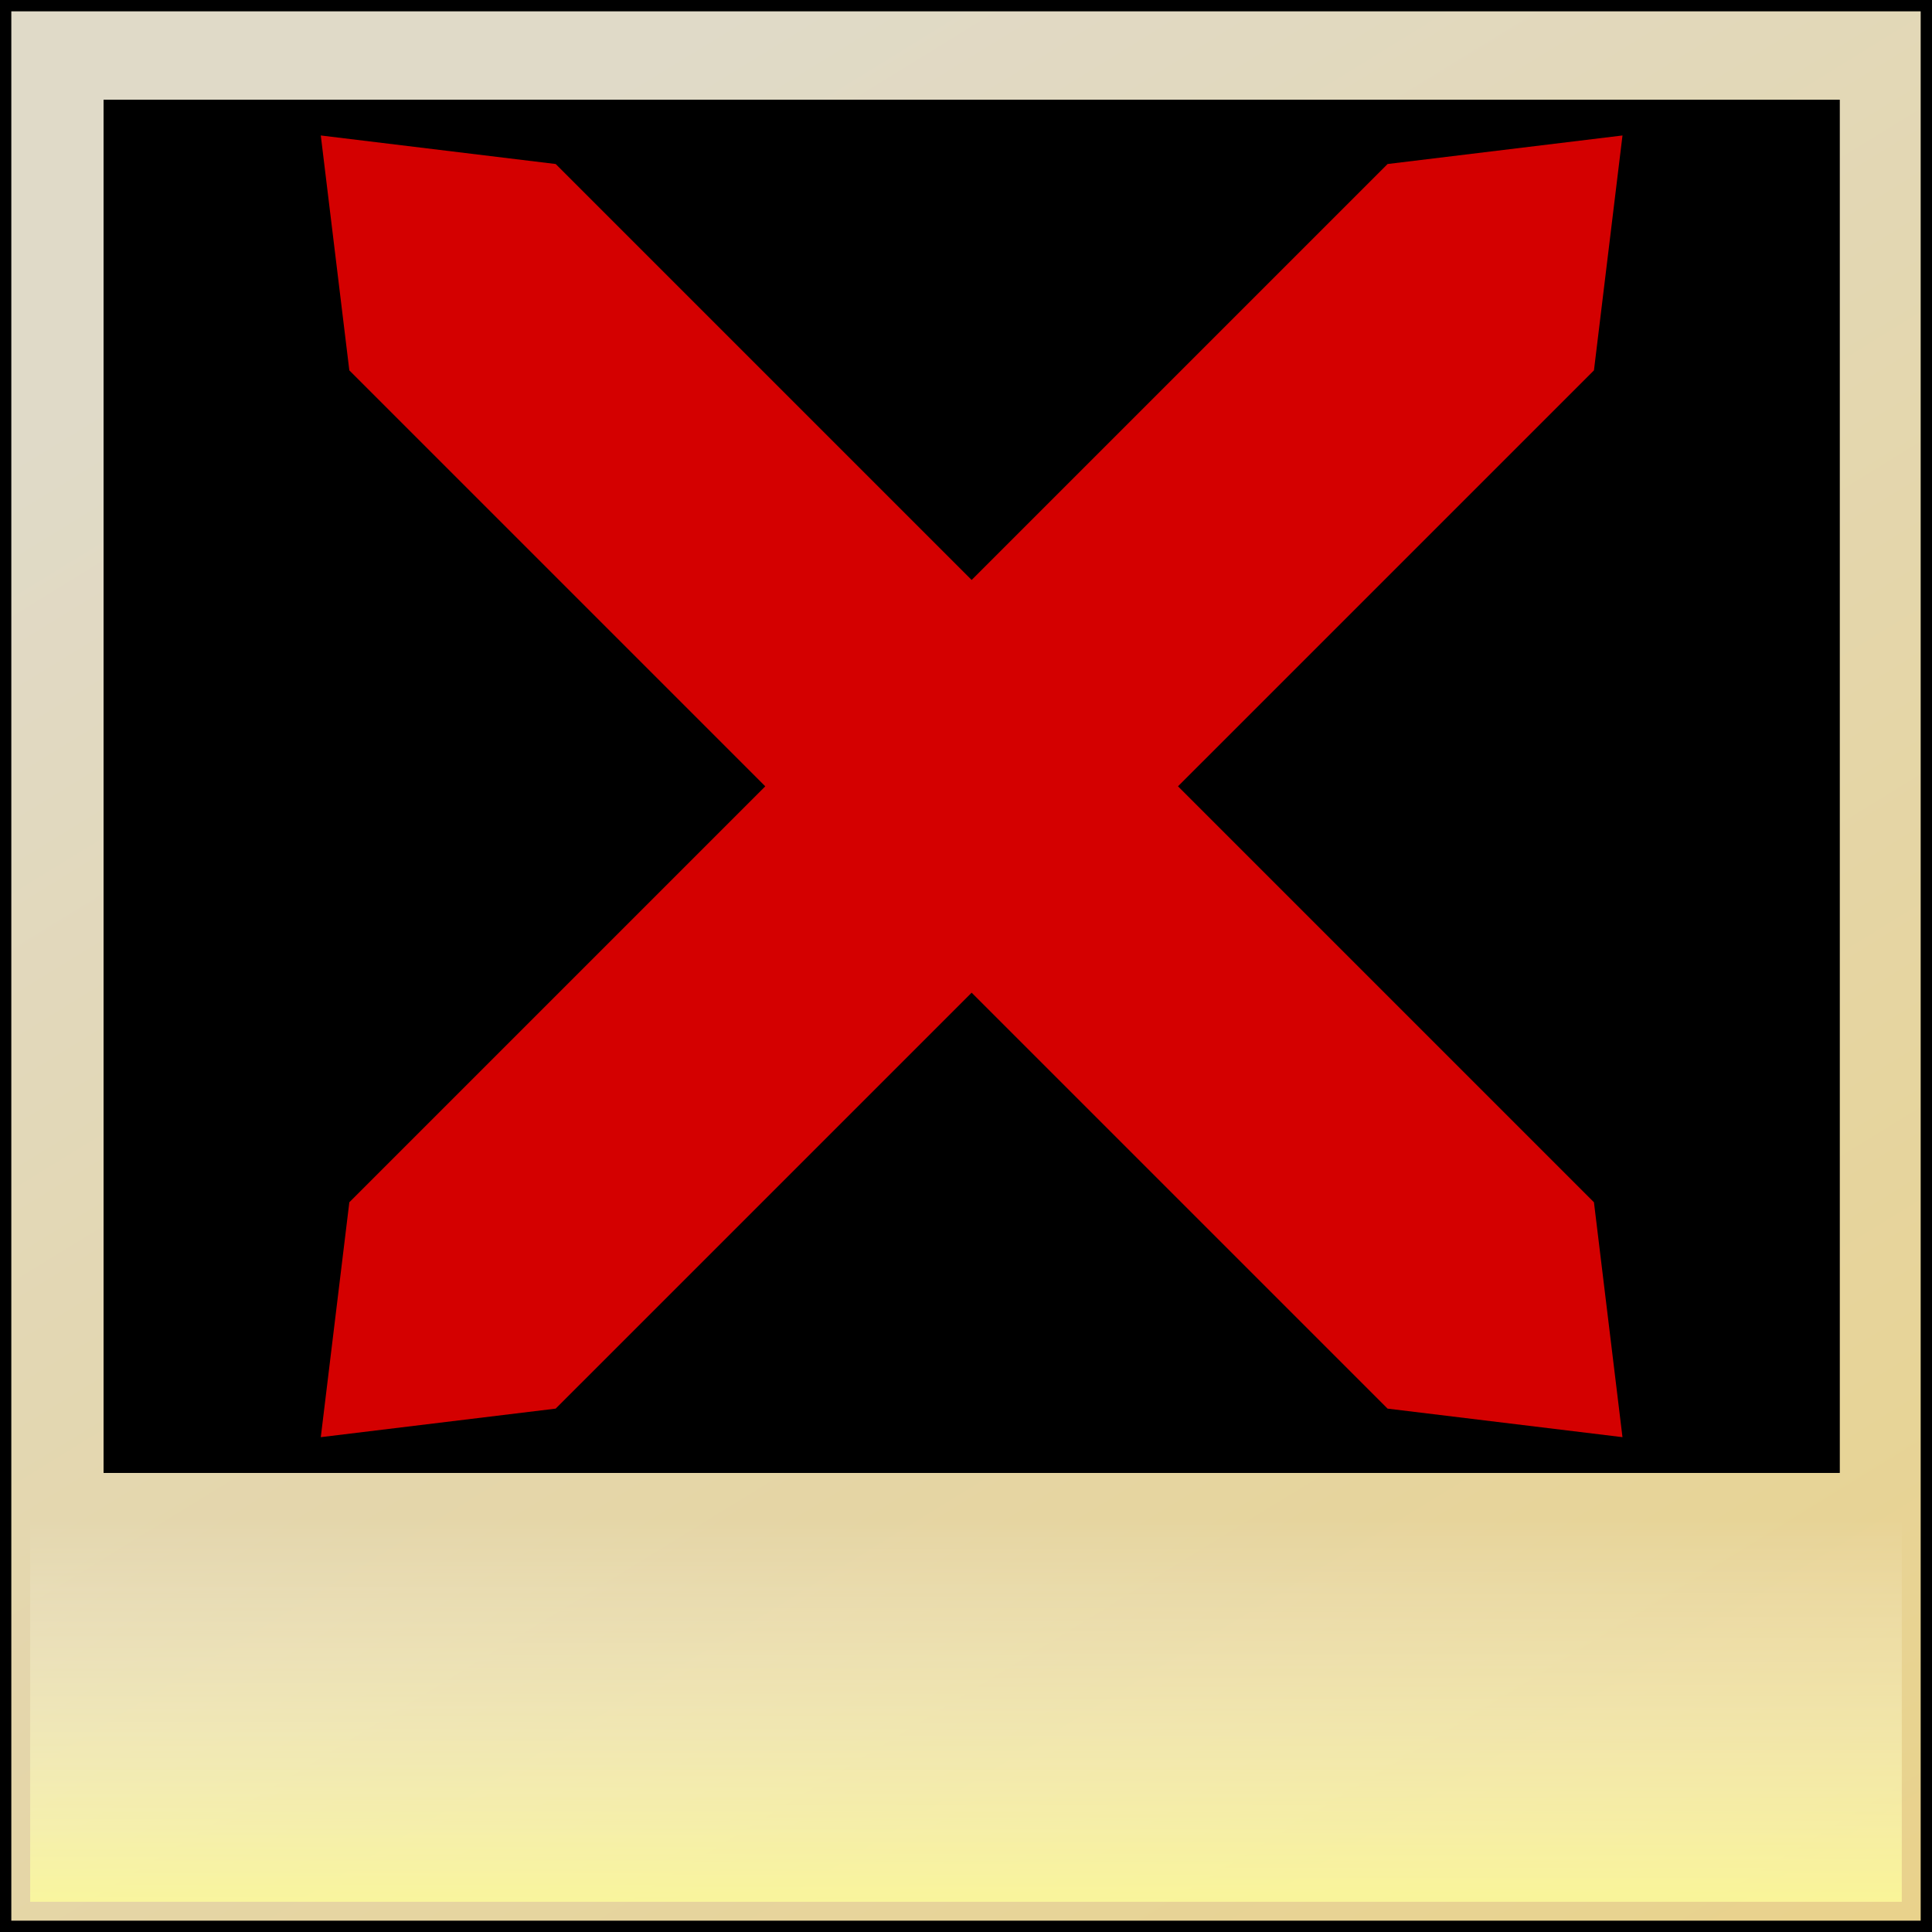 <?xml version="1.0" encoding="UTF-8" standalone="no"?>
<!-- Created with Inkscape (http://www.inkscape.org/) -->

<svg
   width="512"
   height="512"
   viewBox="0 0 135.467 135.467"
   version="1.1"
   id="svg5"
   inkscape:version="1.4.2 (ebf0e940d0, 2025-05-08)"
   sodipodi:docname="image-missing.svg"
   xml:space="preserve"
   xmlns:inkscape="http://www.inkscape.org/namespaces/inkscape"
   xmlns:sodipodi="http://sodipodi.sourceforge.net/DTD/sodipodi-0.dtd"
   xmlns:xlink="http://www.w3.org/1999/xlink"
   xmlns="http://www.w3.org/2000/svg"
   xmlns:svg="http://www.w3.org/2000/svg"><sodipodi:namedview
     id="namedview7"
     pagecolor="#242424"
     bordercolor="#666666"
     borderopacity="1"
     inkscape:showpageshadow="0"
     inkscape:pageopacity="0"
     inkscape:pagecheckerboard="1"
     inkscape:deskcolor="#000000"
     inkscape:document-units="px"
     showgrid="false"
     inkscape:zoom="0.35355339"
     inkscape:cx="394.56558"
     inkscape:cy="128.69343"
     inkscape:window-width="3256"
     inkscape:window-height="1080"
     inkscape:window-x="1864"
     inkscape:window-y="0"
     inkscape:window-maximized="0"
     inkscape:current-layer="layer1" /><defs
     id="defs2"><linearGradient
       id="linearGradient36"
       inkscape:collect="always"><stop
         style="stop-color:#0a290a;stop-opacity:1;"
         offset="0"
         id="stop32" /><stop
         style="stop-color:#399339;stop-opacity:1;"
         offset="1"
         id="stop33" /></linearGradient><linearGradient
       id="linearGradient3"
       inkscape:collect="always"><stop
         style="stop-color:#e9d28b;stop-opacity:1;"
         offset="0"
         id="stop4" /><stop
         style="stop-color:#e0dac8;stop-opacity:1;"
         offset="1"
         id="stop5" /></linearGradient><linearGradient
       id="linearGradient106"
       inkscape:collect="always"><stop
         style="stop-color:#ffffff;stop-opacity:0;"
         offset="0.793"
         id="stop107" /><stop
         style="stop-color:#ffff9a;stop-opacity:1;"
         offset="1"
         id="stop106" /></linearGradient><linearGradient
       id="linearGradient103"
       inkscape:collect="always"><stop
         style="stop-color:#5db41a;stop-opacity:1;"
         offset="0.42"
         id="stop103" /><stop
         style="stop-color:#5db41a;stop-opacity:0;"
         offset="1"
         id="stop104" /></linearGradient><linearGradient
       id="linearGradient45"
       inkscape:collect="always"><stop
         style="stop-color:#00a3ff;stop-opacity:1;"
         offset="0.63"
         id="stop83" /><stop
         style="stop-color:#86ca37;stop-opacity:1;"
         offset="0.653"
         id="stop44" /><stop
         style="stop-color:#65740a;stop-opacity:1;"
         offset="0.963"
         id="stop45" /></linearGradient><linearGradient
       id="linearGradient2"
       inkscape:collect="always"><stop
         style="stop-color:#000000;stop-opacity:0.2;"
         offset="0"
         id="stop2" /><stop
         style="stop-color:#ffffff;stop-opacity:0.5;"
         offset="1"
         id="stop3" /></linearGradient><clipPath
       clipPathUnits="userSpaceOnUse"
       id="clipPath104"><path
         id="path105"
         style="display:inline;opacity:1;fill:url(#linearGradient105);fill-opacity:1;stroke:none;stroke-width:1.587;stroke-linecap:round;stroke-linejoin:round;stroke-miterlimit:12;paint-order:markers stroke fill"
         d="M 116.93,34.445 C 97.701,34.445 79.24,39.456 68.546,47.895 58.851,44.302 47.793,42.429 35.948,42.429 25.885,42.429 15.997,43.821 7.269,46.465 V 99.238 c 8.728,2.645 18.616,4.036 28.679,4.036 19.23,-8e-5 37.192,-5.066 47.885,-13.505 9.695,3.593 21.252,5.521 33.097,5.521 4.053,-1e-5 8.096,-0.226 12.059,-0.674 v -59.498 c -3.964,-0.448 -8.006,-0.674 -12.059,-0.674 z"
         sodipodi:nodetypes="cccccsccccc" /></clipPath><linearGradient
       inkscape:collect="always"
       xlink:href="#linearGradient103"
       id="linearGradient105"
       gradientUnits="userSpaceOnUse"
       x1="32.365"
       y1="42.488"
       x2="36.019"
       y2="82.179" /><linearGradient
       inkscape:collect="always"
       xlink:href="#linearGradient106"
       id="linearGradient107"
       x1="67.733"
       y1="1.588"
       x2="67.733"
       y2="133.879"
       gradientUnits="userSpaceOnUse" /><filter
       inkscape:collect="always"
       style="color-interpolation-filters:sRGB"
       id="filter107"
       x="-0.017"
       y="-0.017"
       width="1.035"
       height="1.035"><feGaussianBlur
         inkscape:collect="always"
         stdDeviation="0.952"
         id="feGaussianBlur107" /></filter><clipPath
       clipPathUnits="userSpaceOnUse"
       id="clipPath111"><path
         id="path112"
         style="opacity:1;fill:url(#linearGradient112);fill-opacity:1;stroke:none;stroke-width:1.587;stroke-linecap:round;stroke-linejoin:round;stroke-miterlimit:12;paint-order:markers stroke fill"
         d="M 116.93,45.351 C 97.701,45.351 79.24,49.568 68.546,56.67 58.851,53.646 47.793,52.07 35.948,52.07 25.885,52.07 15.997,53.241 7.269,55.467 v 44.411 c 8.728,2.226 18.616,3.397 28.679,3.397 19.23,-7e-5 37.192,-4.263 47.885,-11.365 9.695,3.024 21.252,4.646 33.097,4.646 4.053,-8e-6 8.096,-0.19 12.059,-0.567 V 45.918 c -3.964,-0.377 -8.006,-0.567 -12.059,-0.567 z"
         sodipodi:nodetypes="cccccsccccc" /></clipPath><linearGradient
       inkscape:collect="always"
       xlink:href="#linearGradient103"
       id="linearGradient112"
       gradientUnits="userSpaceOnUse"
       gradientTransform="matrix(1,0,0,0.842,0,16.364)"
       x1="32.365"
       y1="42.488"
       x2="36.019"
       y2="82.179" /><clipPath
       clipPathUnits="userSpaceOnUse"
       id="clipPath123"><path
         style="baseline-shift:baseline;display:inline;overflow:visible;vector-effect:none;fill:#552b2b;stroke-width:1;stroke-linecap:round;stroke-linejoin:round;stroke-miterlimit:12;paint-order:markers stroke fill;enable-background:accumulate;stop-color:#000000"
         d="M 157.853,-1.935 H 279.574 V 94.345 H 157.853 Z"
         id="path124" /></clipPath><filter
       inkscape:collect="always"
       style="color-interpolation-filters:sRGB"
       id="filter124"
       x="-0.062"
       y="-0.078"
       width="1.124"
       height="1.156"><feGaussianBlur
         inkscape:collect="always"
         stdDeviation="3.2"
         id="feGaussianBlur124" /></filter><clipPath
       clipPathUnits="userSpaceOnUse"
       id="clipPath5"><path
         id="path5"
         style="display:inline;opacity:1;fill:url(#linearGradient5);fill-opacity:1;stroke:none;stroke-width:1.587;stroke-linecap:round;stroke-linejoin:round;stroke-miterlimit:12;paint-order:markers stroke fill"
         d="M 116.93,50.374 C 97.701,50.374 79.24,54.225 68.546,60.711 58.851,57.949 47.793,56.51 35.948,56.51 25.885,56.51 15.997,57.58 7.269,59.612 L 7.269,103.275 H 128.989 l 2.7e-4,-52.383 c -3.964,-0.344 -8.006,-0.518 -12.059,-0.518 z"
         sodipodi:nodetypes="cccccccc" /></clipPath><linearGradient
       inkscape:collect="always"
       xlink:href="#linearGradient103"
       id="linearGradient5"
       gradientUnits="userSpaceOnUse"
       gradientTransform="matrix(1,0,0,0.769,0,23.9)"
       x1="32.365"
       y1="42.488"
       x2="35.816"
       y2="92.345" /><linearGradient
       inkscape:collect="always"
       xlink:href="#linearGradient3"
       id="linearGradient6"
       x1="-36.737"
       y1="157.009"
       x2="-120.036"
       y2="21.542"
       gradientUnits="userSpaceOnUse"
       gradientTransform="translate(172.203,-21.542)" /><clipPath
       clipPathUnits="userSpaceOnUse"
       id="clipPath101"><rect
         style="display:inline;opacity:1;fill:url(#linearGradient102);fill-opacity:1;stroke:url(#linearGradient108);stroke-width:1.587;stroke-linecap:round;stroke-linejoin:round;stroke-miterlimit:12;paint-order:markers stroke fill"
         id="rect102"
         width="121.721"
         height="96.28"
         x="7.269"
         y="6.994" /></clipPath><linearGradient
       inkscape:collect="always"
       xlink:href="#linearGradient45"
       id="linearGradient102"
       gradientUnits="userSpaceOnUse"
       gradientTransform="matrix(0.974,0,0,1.012,1.736,-0.191)"
       x1="49.739"
       y1="7.103"
       x2="52.95"
       y2="102.284" /><linearGradient
       inkscape:collect="always"
       xlink:href="#linearGradient2"
       id="linearGradient108"
       gradientUnits="userSpaceOnUse"
       gradientTransform="matrix(0.974,0,0,1.012,1.736,-0.191)"
       x1="66.835"
       y1="8.17"
       x2="68.189"
       y2="102.284" /><clipPath
       clipPathUnits="userSpaceOnUse"
       id="clipPath108"><rect
         style="display:inline;opacity:1;fill:url(#linearGradient109);fill-opacity:1;stroke:url(#linearGradient110);stroke-width:1.587;stroke-linecap:round;stroke-linejoin:round;stroke-miterlimit:12;paint-order:markers stroke fill"
         id="rect108"
         width="121.721"
         height="96.28"
         x="7.269"
         y="6.994" /></clipPath><linearGradient
       inkscape:collect="always"
       xlink:href="#linearGradient45"
       id="linearGradient109"
       gradientUnits="userSpaceOnUse"
       gradientTransform="matrix(0.974,0,0,1.012,1.736,-0.191)"
       x1="49.739"
       y1="7.103"
       x2="52.95"
       y2="102.284" /><linearGradient
       inkscape:collect="always"
       xlink:href="#linearGradient2"
       id="linearGradient110"
       gradientUnits="userSpaceOnUse"
       gradientTransform="matrix(0.974,0,0,1.012,1.736,-0.191)"
       x1="66.835"
       y1="8.17"
       x2="68.189"
       y2="102.284" /><clipPath
       clipPathUnits="userSpaceOnUse"
       id="clipPath110"><rect
         style="display:inline;opacity:1;fill:url(#linearGradient111);fill-opacity:1;stroke:url(#linearGradient113);stroke-width:1.587;stroke-linecap:round;stroke-linejoin:round;stroke-miterlimit:12;paint-order:markers stroke fill"
         id="rect110"
         width="121.721"
         height="96.28"
         x="7.269"
         y="6.994" /></clipPath><linearGradient
       inkscape:collect="always"
       xlink:href="#linearGradient45"
       id="linearGradient111"
       gradientUnits="userSpaceOnUse"
       gradientTransform="matrix(0.974,0,0,1.012,1.736,-0.191)"
       x1="49.739"
       y1="7.103"
       x2="52.95"
       y2="102.284" /><linearGradient
       inkscape:collect="always"
       xlink:href="#linearGradient2"
       id="linearGradient113"
       gradientUnits="userSpaceOnUse"
       gradientTransform="matrix(0.974,0,0,1.012,1.736,-0.191)"
       x1="66.835"
       y1="8.17"
       x2="68.189"
       y2="102.284" /><clipPath
       clipPathUnits="userSpaceOnUse"
       id="clipPath113"><rect
         style="display:inline;opacity:1;fill:url(#linearGradient114);fill-opacity:1;stroke:url(#linearGradient115);stroke-width:1.587;stroke-linecap:round;stroke-linejoin:round;stroke-miterlimit:12;paint-order:markers stroke fill"
         id="rect113"
         width="121.721"
         height="96.28"
         x="7.269"
         y="6.994" /></clipPath><linearGradient
       inkscape:collect="always"
       xlink:href="#linearGradient45"
       id="linearGradient114"
       gradientUnits="userSpaceOnUse"
       gradientTransform="matrix(0.974,0,0,1.012,1.736,-0.191)"
       x1="49.739"
       y1="7.103"
       x2="52.95"
       y2="102.284" /><linearGradient
       inkscape:collect="always"
       xlink:href="#linearGradient2"
       id="linearGradient115"
       gradientUnits="userSpaceOnUse"
       gradientTransform="matrix(0.974,0,0,1.012,1.736,-0.191)"
       x1="66.835"
       y1="8.17"
       x2="68.189"
       y2="102.284" /><clipPath
       clipPathUnits="userSpaceOnUse"
       id="clipPath127"><rect
         style="display:inline;opacity:1;fill:url(#linearGradient128);fill-opacity:1;stroke:url(#linearGradient129);stroke-width:1.587;stroke-linecap:round;stroke-linejoin:round;stroke-miterlimit:12;paint-order:markers stroke fill"
         id="rect128"
         width="121.721"
         height="96.28"
         x="7.269"
         y="6.994" /></clipPath><linearGradient
       inkscape:collect="always"
       xlink:href="#linearGradient45"
       id="linearGradient128"
       gradientUnits="userSpaceOnUse"
       gradientTransform="matrix(0.974,0,0,1.012,1.736,-0.191)"
       x1="49.739"
       y1="7.103"
       x2="52.95"
       y2="102.284" /><linearGradient
       inkscape:collect="always"
       xlink:href="#linearGradient2"
       id="linearGradient129"
       gradientUnits="userSpaceOnUse"
       gradientTransform="matrix(0.974,0,0,1.012,1.736,-0.191)"
       x1="66.835"
       y1="8.17"
       x2="68.189"
       y2="102.284" /><clipPath
       clipPathUnits="userSpaceOnUse"
       id="clipPath139"><rect
         style="display:inline;opacity:1;fill:url(#linearGradient140);fill-opacity:1;stroke:url(#linearGradient141);stroke-width:1.587;stroke-linecap:round;stroke-linejoin:round;stroke-miterlimit:12;paint-order:markers stroke fill"
         id="rect139"
         width="121.721"
         height="96.28"
         x="147.025"
         y="-9.173" /></clipPath><linearGradient
       inkscape:collect="always"
       xlink:href="#linearGradient45"
       id="linearGradient140"
       gradientUnits="userSpaceOnUse"
       gradientTransform="matrix(0.974,0,0,1.012,141.493,-16.358)"
       x1="49.739"
       y1="7.103"
       x2="52.95"
       y2="102.284" /><linearGradient
       inkscape:collect="always"
       xlink:href="#linearGradient2"
       id="linearGradient141"
       gradientUnits="userSpaceOnUse"
       gradientTransform="matrix(0.974,0,0,1.012,141.493,-16.358)"
       x1="66.835"
       y1="8.17"
       x2="68.189"
       y2="102.284" /><clipPath
       clipPathUnits="userSpaceOnUse"
       id="clipPath141"><rect
         style="display:inline;opacity:1;fill:url(#linearGradient142);fill-opacity:1;stroke:url(#linearGradient143);stroke-width:1.587;stroke-linecap:round;stroke-linejoin:round;stroke-miterlimit:12;paint-order:markers stroke fill"
         id="rect141"
         width="121.721"
         height="96.28"
         x="147.025"
         y="-9.173" /></clipPath><linearGradient
       inkscape:collect="always"
       xlink:href="#linearGradient45"
       id="linearGradient142"
       gradientUnits="userSpaceOnUse"
       gradientTransform="matrix(0.974,0,0,1.012,141.493,-16.358)"
       x1="49.739"
       y1="7.103"
       x2="52.95"
       y2="102.284" /><linearGradient
       inkscape:collect="always"
       xlink:href="#linearGradient2"
       id="linearGradient143"
       gradientUnits="userSpaceOnUse"
       gradientTransform="matrix(0.974,0,0,1.012,141.493,-16.358)"
       x1="66.835"
       y1="8.17"
       x2="68.189"
       y2="102.284" /><clipPath
       clipPathUnits="userSpaceOnUse"
       id="clipPath143"><rect
         style="display:inline;opacity:1;fill:url(#linearGradient144);fill-opacity:1;stroke:url(#linearGradient145);stroke-width:1.587;stroke-linecap:round;stroke-linejoin:round;stroke-miterlimit:12;paint-order:markers stroke fill"
         id="rect143"
         width="121.721"
         height="96.28"
         x="147.025"
         y="-9.173" /></clipPath><linearGradient
       inkscape:collect="always"
       xlink:href="#linearGradient45"
       id="linearGradient144"
       gradientUnits="userSpaceOnUse"
       gradientTransform="matrix(0.974,0,0,1.012,141.493,-16.358)"
       x1="49.739"
       y1="7.103"
       x2="52.95"
       y2="102.284" /><linearGradient
       inkscape:collect="always"
       xlink:href="#linearGradient2"
       id="linearGradient145"
       gradientUnits="userSpaceOnUse"
       gradientTransform="matrix(0.974,0,0,1.012,141.493,-16.358)"
       x1="66.835"
       y1="8.17"
       x2="68.189"
       y2="102.284" /><clipPath
       clipPathUnits="userSpaceOnUse"
       id="clipPath145"><rect
         style="display:inline;opacity:1;fill:url(#linearGradient146);fill-opacity:1;stroke:url(#linearGradient147);stroke-width:1.587;stroke-linecap:round;stroke-linejoin:round;stroke-miterlimit:12;paint-order:markers stroke fill"
         id="rect145"
         width="121.721"
         height="96.28"
         x="147.025"
         y="-9.173" /></clipPath><linearGradient
       inkscape:collect="always"
       xlink:href="#linearGradient45"
       id="linearGradient146"
       gradientUnits="userSpaceOnUse"
       gradientTransform="matrix(0.974,0,0,1.012,141.493,-16.358)"
       x1="49.739"
       y1="7.103"
       x2="52.95"
       y2="102.284" /><linearGradient
       inkscape:collect="always"
       xlink:href="#linearGradient2"
       id="linearGradient147"
       gradientUnits="userSpaceOnUse"
       gradientTransform="matrix(0.974,0,0,1.012,141.493,-16.358)"
       x1="66.835"
       y1="8.17"
       x2="68.189"
       y2="102.284" /><clipPath
       clipPathUnits="userSpaceOnUse"
       id="clipPath147"><rect
         style="display:inline;opacity:1;fill:url(#linearGradient148);fill-opacity:1;stroke:url(#linearGradient149);stroke-width:1.587;stroke-linecap:round;stroke-linejoin:round;stroke-miterlimit:12;paint-order:markers stroke fill"
         id="rect147"
         width="121.721"
         height="96.28"
         x="147.025"
         y="-9.173" /></clipPath><linearGradient
       inkscape:collect="always"
       xlink:href="#linearGradient45"
       id="linearGradient148"
       gradientUnits="userSpaceOnUse"
       gradientTransform="matrix(0.974,0,0,1.012,141.493,-16.358)"
       x1="49.739"
       y1="7.103"
       x2="52.95"
       y2="102.284" /><linearGradient
       inkscape:collect="always"
       xlink:href="#linearGradient2"
       id="linearGradient149"
       gradientUnits="userSpaceOnUse"
       gradientTransform="matrix(0.974,0,0,1.012,141.493,-16.358)"
       x1="66.835"
       y1="8.17"
       x2="68.189"
       y2="102.284" /><clipPath
       clipPathUnits="userSpaceOnUse"
       id="clipPath193"><path
         id="path194"
         style="display:inline;mix-blend-mode:normal;fill:#ff7f2a;fill-opacity:1;stroke-width:2.117;stroke-linecap:round;stroke-linejoin:round;stroke-miterlimit:12;paint-order:markers stroke fill"
         d="m -170.602,-16.706 c 0,0 -0.931,4.281 -1.375,6.56 -0.462,2.095 -0.956,4.371 -1.358,5.417 -1.037,2.704 -2.732,4.615 -2.732,4.615 h 1.648 c -0.044,0.111 -0.088,0.221 -0.134,0.33 l -0.762,0.219 0.671,-0.004 c -1.424,3.306 -3.439,5.58 -3.439,5.58 h 2.064 c -0.079,0.177 -0.158,0.351 -0.239,0.522 l -0.796,0.229 0.689,-0.005 c -1.805,3.755 -4.026,6.26 -4.026,6.26 h 2.517 c -0.122,0.256 -0.245,0.507 -0.369,0.753 l -0.8,0.23 0.686,-0.004 c -2.204,4.294 -4.693,7.101 -4.693,7.101 h 3.015 c -0.151,0.274 -0.304,0.539 -0.458,0.795 l -0.844,0.192 0.73,-0.004 c -2.712,4.434 -5.666,6.158 -5.666,6.158 h 7.628 l -5.472,0.918 7.27,-0.027 -4.593,2.018 6.516,-1.155 -1.693,2.533 4.473,-2.054 1.543,2.546 z m 28.231,13.806 c -2e-5,6.29e-5 -0.004,0.015 -0.004,0.015 -0.007,0.034 -1.174,4.579 -1.96,7.836 -0.299,1.016 -0.595,1.923 -0.85,2.479 -1.068,2.332 -2.813,3.98 -2.813,3.98 h 1.697 c -0.045,0.096 -0.092,0.19 -0.138,0.284 l -0.784,0.189 0.691,-0.004 c -1.466,2.851 -3.542,4.812 -3.542,4.812 h 2.126 c -0.081,0.152 -0.163,0.303 -0.246,0.451 l -0.82,0.197 0.71,-0.004 c -1.859,3.238 -4.145,5.398 -4.145,5.398 h 2.592 c -0.125,0.22 -0.252,0.437 -0.38,0.65 l -0.824,0.198 0.706,-0.004 c -2.27,3.704 -4.833,6.125 -4.833,6.125 h 3.201 c -0.169,0.291 -0.341,0.576 -0.514,0.855 v 5.29e-4 l -0.924,0.222 0.788,-0.004 c -2.802,4.468 -5.87,7.366 -5.87,7.366 h 7.855 l -5.635,0.812 7.486,-0.024 -4.729,1.784 6.71,-1.021 -1.743,2.238 4.605,-1.815 1.589,2.25 z m -69.058,1.019 c 5e-5,2.552e-4 -9e-5,4.974e-4 0,0.001 1.3e-4,-6.376e-4 5.3e-4,-9.022e-4 5.3e-4,-0.001 z m 0,0.001 c -0.013,0.068 -0.62,2.998 -0.912,4.573 -0.306,1.458 -0.634,3.042 -0.9,3.77 -0.688,1.884 -1.812,3.215 -1.812,3.215 h 1.093 c -0.029,0.077 -0.059,0.154 -0.089,0.229 l -0.506,0.153 0.445,-0.003 c -0.945,2.303 -2.282,3.887 -2.282,3.887 h 1.369 c -0.052,0.123 -0.105,0.244 -0.159,0.364 l -0.528,0.16 0.457,-0.003 c -1.198,2.616 -2.671,4.36 -2.671,4.36 h 1.67 c -0.081,0.178 -0.163,0.353 -0.245,0.525 l -0.531,0.16 0.455,-0.003 c -1.462,2.992 -3.113,4.947 -3.113,4.947 h 2.062 c -0.073,0.157 -0.147,0.313 -0.221,0.466 l -0.705,0.151 0.634,-0.003 c -1.838,3.753 -3.908,6.205 -3.908,6.205 h 5.06 l -3.63,0.593 4.822,-0.018 -3.047,1.302 4.322,-0.745 -1.123,1.634 2.967,-1.325 1.024,1.643 c 0,0 0.176,-35.257 0.073,-35.835 -0.005,-0.027 -0.026,-0.135 -0.03,-0.159 -0.001,-0.007 -0.002,-0.013 -0.004,-0.02 -0.002,-0.009 -0.003,-0.014 -0.004,-0.022 -0.003,-0.017 -0.007,-0.038 -0.009,-0.053 -1.2e-4,-6.667e-4 -2.6e-4,-0.001 -5.2e-4,-0.002 -10e-4,-0.005 -8e-4,-0.006 -0.002,-0.011 -0.001,-0.007 -0.002,-0.01 -0.003,-0.017 -0.012,-0.07 -0.02,-0.11 -0.021,-0.118 z m -23.318,1.276 -5.3e-4,0.002 -5.3e-4,0.004 c 0,0 -1.026,7.993 -1.655,10.324 v 5.291e-4 h -5.3e-4 v 5.292e-4 c -0.629,2.331 -1.655,3.98 -1.655,3.98 h 0.998 c -0.027,0.096 -0.054,0.19 -0.081,0.284 l -0.461,0.189 0.406,-0.004 c -0.863,2.851 -2.084,4.812 -2.084,4.812 h 1.251 c -0.048,0.152 -0.096,0.303 -0.145,0.451 l -0.483,0.197 0.418,-0.004 c -1.094,3.238 -2.44,5.398 -2.44,5.398 h 1.525 c -0.074,0.22 -0.149,0.437 -0.224,0.65 l -0.485,0.198 0.415,-0.004 c -1.336,3.704 -2.844,6.125 -2.844,6.125 h 1.884 c -0.071,0.208 -0.143,0.413 -0.215,0.615 l -0.63,0.194 0.562,-0.004 c -1.675,4.62 -3.553,7.635 -3.553,7.635 h 4.623 l -3.316,0.617 4.405,-0.019 -2.783,1.355 3.949,-0.776 -1.026,1.701 2.71,-1.379 0.935,1.709 z"
         clip-path="none" /></clipPath><filter
       inkscape:label="Dots Transparency"
       inkscape:menu="Overlays"
       inkscape:menu-tooltip="Gives a pointillist HSL sensitive transparency"
       style="color-interpolation-filters:sRGB;"
       id="filter253"
       x="0"
       y="0"
       width="1"
       height="1"><feTurbulence
         result="result1"
         numOctaves="3"
         baseFrequency="1"
         type="fractalNoise"
         seed="50"
         id="feTurbulence251" /><feColorMatrix
         result="result0"
         in="SourceGraphic"
         type="luminanceToAlpha"
         id="feColorMatrix251" /><feColorMatrix
         values="1 0 0 0 0 0 1 0 0 0 0 0 1 0 0 0 0 0 0.7 0 "
         result="result2"
         id="feColorMatrix252" /><feComposite
         in="result1"
         operator="over"
         in2="result2"
         result="result3"
         id="feComposite252" /><feColorMatrix
         values="1 0 0 0 0 0 1 0 0 0 0 0 1 0 0 0 0 0 5 -3.2 "
         result="result91"
         id="feColorMatrix253" /><feComposite
         operator="out"
         in="SourceGraphic"
         result="result4"
         in2="result91"
         id="feComposite253" /></filter><clipPath
       clipPathUnits="userSpaceOnUse"
       id="clipPath165"><path
         id="path165"
         style="fill:url(#linearGradient165);stroke-width:2.117;stroke-linecap:round;stroke-linejoin:round;stroke-miterlimit:12;paint-order:markers stroke fill"
         d="m 211.71,-36.618 c 0,0 -3.356,10.474 -5.41,13.528 -2.054,3.054 -5.41,5.212 -5.41,5.212 h 5.267 l -3.778,0.62 5.019,-0.018 -3.171,1.362 4.499,-0.78 -1.169,1.709 3.088,-1.386 1.065,1.718 1.064,-1.718 3.088,1.386 -1.169,-1.709 4.499,0.78 -3.171,-1.362 5.019,0.018 -3.774,-0.619 h 2.631 2.631 c 0,0 -3.355,-2.159 -5.41,-5.213 -2.054,-3.054 -5.41,-13.528 -5.41,-13.528 z"
         sodipodi:nodetypes="czcccccccccccccccccczc" /></clipPath><linearGradient
       inkscape:collect="always"
       xlink:href="#linearGradient36"
       id="linearGradient165"
       gradientUnits="userSpaceOnUse"
       gradientTransform="matrix(1.309,0,0,1.309,-30.656,9.897)"
       x1="185.085"
       y1="-18.872"
       x2="185.085"
       y2="-35.397" /><clipPath
       clipPathUnits="userSpaceOnUse"
       id="clipPath166"><path
         id="path166"
         style="fill:url(#linearGradient166);stroke-width:2.117;stroke-linecap:round;stroke-linejoin:round;stroke-miterlimit:12;paint-order:markers stroke fill"
         d="m 212.357,-34.329 c 0,0 -4.263,13.306 -6.873,17.185 -2.61,3.879 -6.873,6.622 -6.873,6.622 h 6.691 l -4.8,0.787 6.376,-0.023 -4.028,1.731 5.715,-0.99 -1.485,2.172 3.923,-1.761 1.353,2.183 1.352,-2.183 3.923,1.761 -1.485,-2.172 5.715,0.99 -4.028,-1.731 6.376,0.023 -4.794,-0.787 h 3.343 3.343 c 0,0 -4.263,-2.743 -6.872,-6.622 -2.61,-3.879 -6.872,-17.186 -6.872,-17.186 z"
         sodipodi:nodetypes="czcccccccccccccccccczc" /></clipPath><linearGradient
       inkscape:collect="always"
       xlink:href="#linearGradient36"
       id="linearGradient166"
       gradientUnits="userSpaceOnUse"
       gradientTransform="matrix(1.664,0,0,1.664,-95.543,24.764)"
       x1="185.085"
       y1="-18.872"
       x2="185.085"
       y2="-35.397" /><clipPath
       clipPathUnits="userSpaceOnUse"
       id="clipPath167"><path
         id="path167"
         style="fill:url(#linearGradient167);stroke-width:2.117;stroke-linecap:round;stroke-linejoin:round;stroke-miterlimit:12;paint-order:markers stroke fill"
         d="m 216.075,-27.628 c 0,0 -5.342,16.673 -8.612,21.534 -3.27,4.861 -8.612,8.297 -8.612,8.297 h 8.384 l -6.014,0.987 7.99,-0.029 -5.048,2.168 7.161,-1.241 -1.86,2.721 4.915,-2.206 1.696,2.735 1.694,-2.735 4.915,2.206 -1.86,-2.721 7.161,1.241 -5.048,-2.168 7.99,0.029 -6.008,-0.986 h 4.189 4.189 c 0,0 -5.341,-3.437 -8.611,-8.298 -3.27,-4.861 -8.611,-21.535 -8.611,-21.535 z"
         sodipodi:nodetypes="czcccccccccccccccccczc" /></clipPath><linearGradient
       inkscape:collect="always"
       xlink:href="#linearGradient36"
       id="linearGradient167"
       gradientUnits="userSpaceOnUse"
       gradientTransform="matrix(2.085,0,0,2.085,-169.744,46.419)"
       x1="185.085"
       y1="-18.872"
       x2="185.085"
       y2="-35.397" /><clipPath
       clipPathUnits="userSpaceOnUse"
       id="clipPath168"><path
         id="path168"
         style="fill:url(#linearGradient168);stroke-width:2.117;stroke-linecap:round;stroke-linejoin:round;stroke-miterlimit:12;paint-order:markers stroke fill"
         d="m 183.121,-30.924 c 0,0 -6.477,20.219 -10.443,26.113 -3.966,5.894 -10.443,10.062 -10.443,10.062 h 10.167 l -7.293,1.197 9.689,-0.035 -6.121,2.63 8.684,-1.505 -2.256,3.3 5.961,-2.675 2.056,3.317 2.055,-3.317 5.961,2.675 -2.256,-3.3 8.684,1.505 -6.121,-2.63 9.689,0.035 -7.285,-1.195 h 5.079 5.079 c 0,0 -6.477,-4.168 -10.442,-10.062 -3.965,-5.895 -10.442,-26.114 -10.442,-26.114 z"
         sodipodi:nodetypes="czcccccccccccccccccczc" /></clipPath><linearGradient
       inkscape:collect="always"
       xlink:href="#linearGradient36"
       id="linearGradient168"
       gradientUnits="userSpaceOnUse"
       gradientTransform="matrix(2.528,0,0,2.528,-284.737,58.868)"
       x1="185.085"
       y1="-18.872"
       x2="185.085"
       y2="-35.397" /><clipPath
       clipPathUnits="userSpaceOnUse"
       id="clipPath307"><path
         style="baseline-shift:baseline;display:inline;overflow:visible;vector-effect:none;stroke-width:1;stroke-linecap:round;stroke-linejoin:round;stroke-miterlimit:12;paint-order:markers stroke fill;enable-background:accumulate;stop-color:#000000"
         d="m 196.339,-36.723 c 0,0 -2.562,7.999 -4.131,10.33 -1.569,2.332 -4.131,3.98 -4.131,3.98 h 4.022 l -2.885,0.473 3.833,-0.014 -2.422,1.04 3.435,-0.595 -0.892,1.305 2.358,-1.058 0.813,1.312 0.813,-1.312 2.358,1.058 -0.892,-1.305 3.435,0.595 -2.422,-1.04 3.833,0.014 -2.882,-0.473 h 2.009 2.009 c 0,0 -2.562,-1.649 -4.131,-3.981 -1.569,-2.332 -4.131,-10.331 -4.131,-10.331 z"
         id="path307" /></clipPath><clipPath
       clipPathUnits="userSpaceOnUse"
       id="clipPath417"><path
         id="path417"
         style="display:inline;fill:url(#linearGradient418);stroke-width:2.117;stroke-linecap:round;stroke-linejoin:round;stroke-miterlimit:12;paint-order:markers stroke fill"
         d="m 230.745,-31.569 c 0,0 -3.356,10.474 -5.41,13.528 -2.054,3.054 -5.41,5.212 -5.41,5.212 h 5.267 l -3.778,0.62 5.019,-0.018 -3.171,1.362 4.499,-0.78 -1.169,1.709 3.088,-1.386 1.065,1.718 1.064,-1.718 3.088,1.386 -1.169,-1.709 4.499,0.78 -3.171,-1.362 5.019,0.018 -3.774,-0.619 h 2.631 2.631 c 0,0 -3.355,-2.159 -5.41,-5.213 -2.054,-3.054 -5.41,-13.528 -5.41,-13.528 z"
         sodipodi:nodetypes="czcccccccccccccccccczc" /></clipPath><linearGradient
       inkscape:collect="always"
       xlink:href="#linearGradient36"
       id="linearGradient418"
       gradientUnits="userSpaceOnUse"
       gradientTransform="matrix(1.309,0,0,1.309,-11.621,14.946)"
       x1="185.085"
       y1="-18.872"
       x2="185.085"
       y2="-35.397" /><clipPath
       clipPathUnits="userSpaceOnUse"
       id="clipPath418"><path
         id="path418"
         style="display:inline;fill:url(#linearGradient419);stroke-width:2.117;stroke-linecap:round;stroke-linejoin:round;stroke-miterlimit:12;paint-order:markers stroke fill"
         d="m 273.079,-31.35 c 0,0 -4.417,13.789 -7.122,17.808 -2.704,4.02 -7.122,6.862 -7.122,6.862 h 6.933 l -4.974,0.816 6.607,-0.024 -4.175,1.793 5.922,-1.026 -1.538,2.25 4.065,-1.824 1.402,2.262 1.401,-2.262 4.065,1.824 -1.538,-2.25 5.922,1.026 -4.174,-1.793 6.607,0.024 -4.968,-0.815 h 3.464 3.464 c 0,0 -4.417,-2.842 -7.121,-6.862 -2.704,-4.02 -7.121,-17.809 -7.121,-17.809 z"
         sodipodi:nodetypes="czcccccccccccccccccczc" /></clipPath><linearGradient
       inkscape:collect="always"
       xlink:href="#linearGradient36"
       id="linearGradient419"
       gradientUnits="userSpaceOnUse"
       gradientTransform="matrix(1.724,0,0,1.724,-45.986,29.886)"
       x1="185.085"
       y1="-18.872"
       x2="185.085"
       y2="-35.397" /><clipPath
       clipPathUnits="userSpaceOnUse"
       id="clipPath419"><path
         id="path419"
         style="display:inline;fill:url(#linearGradient420);stroke-width:2.117;stroke-linecap:round;stroke-linejoin:round;stroke-miterlimit:12;paint-order:markers stroke fill"
         d="m 257.204,-31.129 c 0,0 -5.486,17.124 -8.845,22.116 -3.359,4.992 -8.845,8.522 -8.845,8.522 h 8.611 l -6.177,1.013 8.206,-0.03 -5.184,2.227 7.355,-1.275 -1.911,2.795 5.048,-2.266 1.741,2.809 1.74,-2.809 5.048,2.266 -1.911,-2.795 7.355,1.275 -5.184,-2.227 8.206,0.03 -6.17,-1.012 h 4.302 4.302 c 0,0 -5.486,-3.53 -8.844,-8.522 -3.358,-4.992 -8.844,-22.117 -8.844,-22.117 z"
         sodipodi:nodetypes="czcccccccccccccccccczc" /></clipPath><linearGradient
       inkscape:collect="always"
       xlink:href="#linearGradient36"
       id="linearGradient420"
       gradientUnits="userSpaceOnUse"
       gradientTransform="matrix(2.141,0,0,2.141,-139.046,44.92)"
       x1="185.085"
       y1="-18.872"
       x2="185.085"
       y2="-35.397" /><clipPath
       clipPathUnits="userSpaceOnUse"
       id="clipPath420"><path
         id="path420"
         style="display:inline;fill:url(#linearGradient421);stroke-width:2.117;stroke-linecap:round;stroke-linejoin:round;stroke-miterlimit:12;paint-order:markers stroke fill"
         d="m 304.829,-30.895 c 0,0 -6.622,20.669 -10.676,26.695 -4.054,6.026 -10.676,10.286 -10.676,10.286 h 10.393 l -7.456,1.223 9.905,-0.036 -6.258,2.688 8.878,-1.538 -2.306,3.373 6.093,-2.735 2.102,3.391 2.101,-3.391 6.093,2.735 -2.306,-3.373 8.878,1.538 -6.258,-2.688 9.905,0.036 -7.448,-1.222 h 5.193 5.193 c 0,0 -6.621,-4.261 -10.675,-10.287 -4.054,-6.026 -10.675,-26.696 -10.675,-26.696 z"
         sodipodi:nodetypes="czcccccccccccccccccczc" /></clipPath><linearGradient
       inkscape:collect="always"
       xlink:href="#linearGradient36"
       id="linearGradient421"
       gradientUnits="userSpaceOnUse"
       gradientTransform="matrix(2.584,0,0,2.584,-173.459,60.9)"
       x1="185.085"
       y1="-18.872"
       x2="185.085"
       y2="-35.397" /><clipPath
       clipPathUnits="userSpaceOnUse"
       id="clipPath635"><path
         style="baseline-shift:baseline;display:inline;overflow:visible;vector-effect:none;stroke-width:1;stroke-linecap:round;stroke-linejoin:round;stroke-miterlimit:12;paint-order:markers stroke fill;enable-background:accumulate;stop-color:#000000"
         d="m 196.339,-36.723 c 0,0 -2.562,7.999 -4.131,10.33 -1.569,2.332 -4.131,3.98 -4.131,3.98 h 4.022 l -2.885,0.279 3.833,-0.008 -2.422,0.612 3.435,-0.35 -0.892,0.768 2.358,-0.623 0.813,0.772 0.813,-0.772 2.358,0.623 -0.892,-0.768 3.435,0.35 -2.422,-0.612 3.833,0.008 -2.882,-0.278 h 2.009 2.009 c 0,0 -2.562,-1.648 -4.131,-3.98 -1.569,-2.332 -4.131,-10.331 -4.131,-10.331 z"
         id="path636"
         sodipodi:nodetypes="csccccccccccccccccccsc" /></clipPath><meshgradient
       inkscape:collect="always"
       id="meshgradient14"
       gradientUnits="userSpaceOnUse"
       x="113.765"
       y="55.134"><meshrow
         id="meshrow9887"><meshpatch
           id="meshpatch9887"><stop
             path="c 0,25.204  -20.432,45.636  -45.636,45.636"
             style="stop-color:#cccccc;stop-opacity:1"
             id="stop9887" /><stop
             path="l 0,-45.636"
             style="stop-color:#999999;stop-opacity:1"
             id="stop9888" /><stop
             path="l -0,-0"
             style="stop-color:#9a9a9a;stop-opacity:1"
             id="stop9889" /><stop
             path="l 45.636,0"
             style="stop-color:#cccccc;stop-opacity:1"
             id="stop9890" /></meshpatch><meshpatch
           id="meshpatch9890"><stop
             path="c -25.204,0  -45.636,-20.432  -45.636,-45.636"
             id="stop9891" /><stop
             path="l 45.635,0.001"
             style="stop-color:#666666;stop-opacity:1"
             id="stop9892" /><stop
             path="l 0,-0.001"
             style="stop-color:#666666;stop-opacity:1"
             id="stop9893" /></meshpatch><meshpatch
           id="meshpatch9893"><stop
             path="c -3.55271e-15,-25.204  20.432,-45.636  45.636,-45.636"
             id="stop9894" /><stop
             path="l 0,45.636"
             style="stop-color:#000000;stop-opacity:1"
             id="stop9895" /><stop
             path="l -0,0.001"
             style="stop-color:#333333;stop-opacity:1"
             id="stop9896" /></meshpatch><meshpatch
           id="meshpatch9896"><stop
             path="c 25.204,-5.32907e-15  45.636,20.432  45.636,45.635"
             id="stop9897" /><stop
             path="l -45.636,0"
             style="stop-color:#000000;stop-opacity:1"
             id="stop9898" /><stop
             path="l 0,-2.02564e-05"
             style="stop-color:#000000;stop-opacity:1"
             id="stop9899" /></meshpatch></meshrow></meshgradient></defs><g
     inkscape:label="Layer 1"
     inkscape:groupmode="layer"
     id="layer1"><rect
       style="display:none;opacity:1;fill:#e9d28b;fill-opacity:1;stroke:#000000;stroke-width:1.587;stroke-linecap:round;stroke-linejoin:round;stroke-miterlimit:12;paint-order:markers stroke fill"
       id="rect1"
       width="135.467"
       height="135.467"
       x="0"
       y="0" /><rect
       style="display:inline;opacity:1;fill:url(#linearGradient6);stroke:#000000;stroke-width:1.587;stroke-linecap:round;stroke-linejoin:round;stroke-miterlimit:12;paint-order:markers stroke fill"
       id="rect2"
       width="135.467"
       height="135.467"
       x="-2.8421709e-14"
       y="-1.0658141e-14"
       sodipodi:insensitive="true" /><rect
       style="fill:#000000;fill-opacity:1;stroke:none;stroke-width:6.35;stroke-linecap:round;stroke-linejoin:round;stroke-miterlimit:12;stroke-dasharray:none;stroke-opacity:1;paint-order:markers stroke fill"
       id="rect9912"
       width="121.721"
       height="96.28"
       x="7.269"
       y="6.995"
       ry="0" /><path
       id="rect105"
       style="display:inline;opacity:0.88;fill:url(#linearGradient107);fill-opacity:1;stroke:none;stroke-width:1.587;stroke-linecap:round;stroke-linejoin:round;stroke-miterlimit:12;paint-order:markers stroke fill;filter:url(#filter107)"
       d="m 2.117,133.35 c 43.744,0 87.488,0 131.232,0 0,-43.744 0,-87.488 0,-131.232 -43.744,0 -87.488,0 -131.232,0 0,43.744 0,87.488 0,131.232 z M 7.92,4.859 c 40.391,0.038 80.783,0.003 121.174,0.027 1.599,0.213 2.256,2.06 2.014,3.475 -0.007,31.672 0.013,63.345 -0.01,95.016 -0.213,1.599 -2.06,2.256 -3.475,2.014 -40.152,-0.007 -80.306,0.013 -120.457,-0.01 C 5.567,105.168 4.91,103.321 5.152,101.906 5.158,70.239 5.142,38.571 5.16,6.904 5.316,5.592 6.683,4.794 7.92,4.859 Z" /><path
       style="baseline-shift:baseline;display:inline;overflow:visible;mix-blend-mode:soft-light;vector-effect:none;stroke-linecap:round;stroke-linejoin:round;stroke-miterlimit:12;paint-order:markers stroke fill;filter:url(#filter124);enable-background:accumulate;stop-color:#000000"
       d="m 157.854,-2.994 a 1.058,1.058 0 0 0 -1.059,1.059 V 94.346 a 1.058,1.058 0 0 0 1.059,1.057 h 121.721 a 1.058,1.058 0 0 0 1.059,-1.057 V -1.936 a 1.058,1.058 0 0 0 -1.059,-1.059 z m 1.059,2.117 H 278.516 V 93.287 H 158.912 Z"
       id="path122"
       clip-path="url(#clipPath123)"
       transform="translate(-150.585,8.93)" /><g
       id="g9912"
       transform="matrix(0.5,-0.866,-0.866,-0.5,81.812,141.703)"
       style="display:none"><circle
         style="fill:none;stroke:#ffffff;stroke-width:6.35;stroke-linecap:round;stroke-linejoin:round;stroke-miterlimit:12;stroke-dasharray:none;stroke-opacity:1;paint-order:markers stroke fill"
         id="path1"
         cx="68.129"
         cy="55.134"
         r="7.886" /><path
         id="rect3"
         style="fill:url(#meshgradient14);fill-opacity:1;stroke:none;stroke-width:8.467;stroke-linecap:round;stroke-linejoin:round;stroke-miterlimit:12;stroke-dasharray:none;stroke-opacity:1;paint-order:markers stroke fill"
         inkscape:transform-center-y="-32.819933"
         d="m 68.129,9.499 c -1.82,0 -3.284,1.465 -3.284,3.285 v 19.062 c 0,1.82 1.464,3.285 3.284,3.285 1.82,0 3.285,-1.465 3.285,-3.285 V 12.783 c 0,-1.82 -1.465,-3.285 -3.285,-3.285 z M 46.867,15.171 c -0.529,0.014 -1.063,0.158 -1.555,0.442 -1.576,0.91 -2.112,2.911 -1.202,4.487 l 9.531,16.509 c 0.91,1.576 2.911,2.112 4.487,1.202 1.576,-0.91 2.112,-2.911 1.202,-4.487 L 49.798,16.815 c -0.625,-1.083 -1.767,-1.675 -2.931,-1.644 z m 42.525,0 c -1.164,-0.031 -2.306,0.56 -2.931,1.644 l -9.531,16.509 c -0.91,1.576 -0.373,3.577 1.203,4.487 1.576,0.91 3.577,0.374 4.487,-1.202 L 92.149,20.1 C 93.059,18.524 92.523,16.523 90.947,15.613 90.454,15.329 89.921,15.185 89.391,15.171 Z M 31.539,30.673 c -1.164,-0.031 -2.306,0.56 -2.931,1.644 -0.91,1.576 -0.373,3.577 1.203,4.487 l 16.509,9.531 c 1.576,0.91 3.577,0.374 4.487,-1.202 0.91,-1.576 0.373,-3.577 -1.203,-4.487 L 33.094,31.114 c -0.492,-0.284 -1.026,-0.428 -1.555,-0.442 z m 73.181,0 c -0.529,0.014 -1.063,0.158 -1.555,0.442 l -16.509,9.531 c -1.576,0.91 -2.112,2.911 -1.202,4.487 0.91,1.576 2.911,2.112 4.487,1.202 L 106.449,36.803 c 1.576,-0.91 2.112,-2.911 1.202,-4.487 -0.625,-1.083 -1.767,-1.675 -2.931,-1.644 z M 25.778,51.85 c -1.82,0 -3.285,1.464 -3.285,3.284 0,1.82 1.465,3.285 3.285,3.285 h 19.062 c 1.82,0 3.284,-1.465 3.284,-3.285 0,-1.82 -1.464,-3.284 -3.284,-3.284 z m 65.64,0 c -1.82,0 -3.285,1.464 -3.285,3.284 0,1.82 1.465,3.285 3.285,3.285 h 19.062 c 1.82,0 3.284,-1.465 3.284,-3.285 0,-1.82 -1.464,-3.284 -3.284,-3.284 z M 47.874,63.493 c -0.529,0.014 -1.063,0.158 -1.555,0.442 l -16.509,9.531 c -1.576,0.91 -2.112,2.911 -1.203,4.487 0.91,1.576 2.911,2.112 4.487,1.202 L 49.603,69.623 c 1.576,-0.91 2.112,-2.911 1.203,-4.487 -0.625,-1.083 -1.767,-1.675 -2.931,-1.644 z m 40.511,0 c -1.164,-0.031 -2.306,0.56 -2.931,1.644 -0.91,1.576 -0.374,3.577 1.202,4.487 l 16.509,9.531 c 1.576,0.91 3.577,0.374 4.487,-1.202 0.91,-1.576 0.374,-3.577 -1.202,-4.487 L 89.94,63.935 C 89.448,63.65 88.914,63.507 88.385,63.493 Z M 56.572,72.017 c -1.164,-0.031 -2.306,0.56 -2.931,1.644 l -9.531,16.509 c -0.91,1.576 -0.374,3.577 1.202,4.487 1.576,0.91 3.577,0.374 4.487,-1.202 l 9.531,-16.509 c 0.91,-1.576 0.374,-3.577 -1.202,-4.487 -0.492,-0.284 -1.026,-0.428 -1.555,-0.442 z m 23.115,0 c -0.529,0.014 -1.063,0.158 -1.555,0.442 -1.576,0.91 -2.112,2.911 -1.203,4.487 l 9.531,16.509 c 0.91,1.576 2.911,2.112 4.487,1.202 1.576,-0.91 2.112,-2.911 1.203,-4.487 L 82.618,73.661 C 81.993,72.577 80.851,71.985 79.687,72.017 Z m -11.558,3.122 c -1.82,0 -3.284,1.465 -3.284,3.285 v 19.062 c 0,1.82 1.464,3.285 3.284,3.285 1.82,0 3.285,-1.465 3.285,-3.285 V 78.423 c 0,-1.82 -1.465,-3.285 -3.285,-3.285 z" /><path
         id="path9899"
         style="fill:#ffffff;fill-opacity:1;stroke:none;stroke-width:8.467;stroke-linecap:round;stroke-linejoin:round;stroke-miterlimit:12;stroke-dasharray:none;stroke-opacity:1;paint-order:markers stroke fill"
         inkscape:transform-center-y="-32.819933"
         d="m 91.418,51.85 c -1.82,0 -3.285,1.464 -3.285,3.284 0,1.82 1.465,3.285 3.285,3.285 h 19.062 c 1.82,0 3.284,-1.465 3.284,-3.285 0,-1.82 -1.464,-3.284 -3.284,-3.284 z"
         sodipodi:nodetypes="sssssss" /></g><path
       id="rect9913"
       style="fill:#d40000;stroke-width:6.35;stroke-linecap:round;stroke-linejoin:round;stroke-miterlimit:12;paint-order:markers stroke fill"
       d="m 22.493,9.499 2.001,16.47 29.165,29.166 -29.165,29.165 -2.001,16.47 16.47,-2.001 29.166,-29.165 29.165,29.165 16.47,2.001 L 111.764,84.3 82.598,55.134 111.764,25.969 113.765,9.499 97.295,11.5 68.129,40.665 38.963,11.5 Z" /></g><script
     id="mesh_polyfill"
     type="text/javascript">
!function(){const t=&quot;http://www.w3.org/2000/svg&quot;,e=&quot;http://www.w3.org/1999/xlink&quot;,s=&quot;http://www.w3.org/1999/xhtml&quot;,r=2;if(document.createElementNS(t,&quot;meshgradient&quot;).x)return;const n=(t,e,s,r)=&gt;{let n=new x(.5*(e.x+s.x),.5*(e.y+s.y)),o=new x(.5*(t.x+e.x),.5*(t.y+e.y)),i=new x(.5*(s.x+r.x),.5*(s.y+r.y)),a=new x(.5*(n.x+o.x),.5*(n.y+o.y)),h=new x(.5*(n.x+i.x),.5*(n.y+i.y)),l=new x(.5*(a.x+h.x),.5*(a.y+h.y));return[[t,o,a,l],[l,h,i,r]]},o=t=&gt;{let e=t[0].distSquared(t[1]),s=t[2].distSquared(t[3]),r=.25*t[0].distSquared(t[2]),n=.25*t[1].distSquared(t[3]),o=e&gt;s?e:s,i=r&gt;n?r:n;return 18*(o&gt;i?o:i)},i=(t,e)=&gt;Math.sqrt(t.distSquared(e)),a=(t,e)=&gt;t.scale(2/3).add(e.scale(1/3)),h=t=&gt;{let e,s,r,n,o,i,a,h=new g;return t.match(/(\w+\(\s*[^)]+\))+/g).forEach(t=&gt;{let l=t.match(/[\w.-]+/g),d=l.shift();switch(d){case&quot;translate&quot;:2===l.length?e=new g(1,0,0,1,l[0],l[1]):(console.error(&quot;mesh.js: translate does not have 2 arguments!&quot;),e=new g(1,0,0,1,0,0)),h=h.append(e);break;case&quot;scale&quot;:1===l.length?s=new g(l[0],0,0,l[0],0,0):2===l.length?s=new g(l[0],0,0,l[1],0,0):(console.error(&quot;mesh.js: scale does not have 1 or 2 arguments!&quot;),s=new g(1,0,0,1,0,0)),h=h.append(s);break;case&quot;rotate&quot;:if(3===l.length&amp;&amp;(e=new g(1,0,0,1,l[1],l[2]),h=h.append(e)),l[0]){r=l[0]*Math.PI/180;let t=Math.cos(r),e=Math.sin(r);Math.abs(t)&lt;1e-16&amp;&amp;(t=0),Math.abs(e)&lt;1e-16&amp;&amp;(e=0),a=new g(t,e,-e,t,0,0),h=h.append(a)}else console.error(&quot;math.js: No argument to rotate transform!&quot;);3===l.length&amp;&amp;(e=new g(1,0,0,1,-l[1],-l[2]),h=h.append(e));break;case&quot;skewX&quot;:l[0]?(r=l[0]*Math.PI/180,n=Math.tan(r),o=new g(1,0,n,1,0,0),h=h.append(o)):console.error(&quot;math.js: No argument to skewX transform!&quot;);break;case&quot;skewY&quot;:l[0]?(r=l[0]*Math.PI/180,n=Math.tan(r),i=new g(1,n,0,1,0,0),h=h.append(i)):console.error(&quot;math.js: No argument to skewY transform!&quot;);break;case&quot;matrix&quot;:6===l.length?h=h.append(new g(...l)):console.error(&quot;math.js: Incorrect number of arguments for matrix!&quot;);break;default:console.error(&quot;mesh.js: Unhandled transform type: &quot;+d)}}),h},l=t=&gt;{let e=[],s=t.split(/[ ,]+/);for(let t=0,r=s.length-1;t&lt;r;t+=2)e.push(new x(parseFloat(s[t]),parseFloat(s[t+1])));return e},d=(t,e)=&gt;{for(let s in e)t.setAttribute(s,e[s])},c=(t,e,s,r,n)=&gt;{let o,i,a=[0,0,0,0];for(let h=0;h&lt;3;++h)e[h]&lt;t[h]&amp;&amp;e[h]&lt;s[h]||t[h]&lt;e[h]&amp;&amp;s[h]&lt;e[h]?a[h]=0:(a[h]=.5*((e[h]-t[h])/r+(s[h]-e[h])/n),o=Math.abs(3*(e[h]-t[h])/r),i=Math.abs(3*(s[h]-e[h])/n),a[h]&gt;o?a[h]=o:a[h]&gt;i&amp;&amp;(a[h]=i));return a},u=[[1,0,0,0,0,0,0,0,0,0,0,0,0,0,0,0],[0,0,0,0,1,0,0,0,0,0,0,0,0,0,0,0],[-3,3,0,0,-2,-1,0,0,0,0,0,0,0,0,0,0],[2,-2,0,0,1,1,0,0,0,0,0,0,0,0,0,0],[0,0,0,0,0,0,0,0,1,0,0,0,0,0,0,0],[0,0,0,0,0,0,0,0,0,0,0,0,1,0,0,0],[0,0,0,0,0,0,0,0,-3,3,0,0,-2,-1,0,0],[0,0,0,0,0,0,0,0,2,-2,0,0,1,1,0,0],[-3,0,3,0,0,0,0,0,-2,0,-1,0,0,0,0,0],[0,0,0,0,-3,0,3,0,0,0,0,0,-2,0,-1,0],[9,-9,-9,9,6,3,-6,-3,6,-6,3,-3,4,2,2,1],[-6,6,6,-6,-3,-3,3,3,-4,4,-2,2,-2,-2,-1,-1],[2,0,-2,0,0,0,0,0,1,0,1,0,0,0,0,0],[0,0,0,0,2,0,-2,0,0,0,0,0,1,0,1,0],[-6,6,6,-6,-4,-2,4,2,-3,3,-3,3,-2,-1,-2,-1],[4,-4,-4,4,2,2,-2,-2,2,-2,2,-2,1,1,1,1]],f=t=&gt;{let e=[];for(let s=0;s&lt;16;++s){e[s]=0;for(let r=0;r&lt;16;++r)e[s]+=u[s][r]*t[r]}return e},p=(t,e,s)=&gt;{const r=e*e,n=s*s,o=e*e*e,i=s*s*s;return t[0]+t[1]*e+t[2]*r+t[3]*o+t[4]*s+t[5]*s*e+t[6]*s*r+t[7]*s*o+t[8]*n+t[9]*n*e+t[10]*n*r+t[11]*n*o+t[12]*i+t[13]*i*e+t[14]*i*r+t[15]*i*o},y=t=&gt;{let e=[],s=[],r=[];for(let s=0;s&lt;4;++s)e[s]=[],e[s][0]=n(t[0][s],t[1][s],t[2][s],t[3][s]),e[s][1]=[],e[s][1].push(...n(...e[s][0][0])),e[s][1].push(...n(...e[s][0][1])),e[s][2]=[],e[s][2].push(...n(...e[s][1][0])),e[s][2].push(...n(...e[s][1][1])),e[s][2].push(...n(...e[s][1][2])),e[s][2].push(...n(...e[s][1][3]));for(let t=0;t&lt;8;++t){s[t]=[];for(let r=0;r&lt;4;++r)s[t][r]=[],s[t][r][0]=n(e[0][2][t][r],e[1][2][t][r],e[2][2][t][r],e[3][2][t][r]),s[t][r][1]=[],s[t][r][1].push(...n(...s[t][r][0][0])),s[t][r][1].push(...n(...s[t][r][0][1])),s[t][r][2]=[],s[t][r][2].push(...n(...s[t][r][1][0])),s[t][r][2].push(...n(...s[t][r][1][1])),s[t][r][2].push(...n(...s[t][r][1][2])),s[t][r][2].push(...n(...s[t][r][1][3]))}for(let t=0;t&lt;8;++t){r[t]=[];for(let e=0;e&lt;8;++e)r[t][e]=[],r[t][e][0]=s[t][0][2][e],r[t][e][1]=s[t][1][2][e],r[t][e][2]=s[t][2][2][e],r[t][e][3]=s[t][3][2][e]}return r};class x{constructor(t,e){this.x=t||0,this.y=e||0}toString(){return`(x=${this.x}, y=${this.y})`}clone(){return new x(this.x,this.y)}add(t){return new x(this.x+t.x,this.y+t.y)}scale(t){return void 0===t.x?new x(this.x*t,this.y*t):new x(this.x*t.x,this.y*t.y)}distSquared(t){let e=this.x-t.x,s=this.y-t.y;return e*e+s*s}transform(t){let e=this.x*t.a+this.y*t.c+t.e,s=this.x*t.b+this.y*t.d+t.f;return new x(e,s)}}class g{constructor(t,e,s,r,n,o){void 0===t?(this.a=1,this.b=0,this.c=0,this.d=1,this.e=0,this.f=0):(this.a=t,this.b=e,this.c=s,this.d=r,this.e=n,this.f=o)}toString(){return`affine: ${this.a} ${this.c} ${this.e} \n       ${this.b} ${this.d} ${this.f}`}append(t){t instanceof g||console.error(&quot;mesh.js: argument to Affine.append is not affine!&quot;);let e=this.a*t.a+this.c*t.b,s=this.b*t.a+this.d*t.b,r=this.a*t.c+this.c*t.d,n=this.b*t.c+this.d*t.d,o=this.a*t.e+this.c*t.f+this.e,i=this.b*t.e+this.d*t.f+this.f;return new g(e,s,r,n,o,i)}}class w{constructor(t,e){this.nodes=t,this.colors=e}paintCurve(t,e){if(o(this.nodes)&gt;r){const s=n(...this.nodes);let r=[[],[]],o=[[],[]];for(let t=0;t&lt;4;++t)r[0][t]=this.colors[0][t],r[1][t]=(this.colors[0][t]+this.colors[1][t])/2,o[0][t]=r[1][t],o[1][t]=this.colors[1][t];let i=new w(s[0],r),a=new w(s[1],o);i.paintCurve(t,e),a.paintCurve(t,e)}else{let s=Math.round(this.nodes[0].x);if(s&gt;=0&amp;&amp;s&lt;e){let r=4*(~~this.nodes[0].y*e+s);t[r]=Math.round(this.colors[0][0]),t[r+1]=Math.round(this.colors[0][1]),t[r+2]=Math.round(this.colors[0][2]),t[r+3]=Math.round(this.colors[0][3])}}}}class m{constructor(t,e){this.nodes=t,this.colors=e}split(){let t=[[],[],[],[]],e=[[],[],[],[]],s=[[[],[]],[[],[]]],r=[[[],[]],[[],[]]];for(let s=0;s&lt;4;++s){const r=n(this.nodes[0][s],this.nodes[1][s],this.nodes[2][s],this.nodes[3][s]);t[0][s]=r[0][0],t[1][s]=r[0][1],t[2][s]=r[0][2],t[3][s]=r[0][3],e[0][s]=r[1][0],e[1][s]=r[1][1],e[2][s]=r[1][2],e[3][s]=r[1][3]}for(let t=0;t&lt;4;++t)s[0][0][t]=this.colors[0][0][t],s[0][1][t]=this.colors[0][1][t],s[1][0][t]=(this.colors[0][0][t]+this.colors[1][0][t])/2,s[1][1][t]=(this.colors[0][1][t]+this.colors[1][1][t])/2,r[0][0][t]=s[1][0][t],r[0][1][t]=s[1][1][t],r[1][0][t]=this.colors[1][0][t],r[1][1][t]=this.colors[1][1][t];return[new m(t,s),new m(e,r)]}paint(t,e){let s,n=!1;for(let t=0;t&lt;4;++t)if((s=o([this.nodes[0][t],this.nodes[1][t],this.nodes[2][t],this.nodes[3][t]]))&gt;r){n=!0;break}if(n){let s=this.split();s[0].paint(t,e),s[1].paint(t,e)}else{new w([...this.nodes[0]],[...this.colors[0]]).paintCurve(t,e)}}}class b{constructor(t){this.readMesh(t),this.type=t.getAttribute(&quot;type&quot;)||&quot;bilinear&quot;}readMesh(t){let e=[[]],s=[[]],r=Number(t.getAttribute(&quot;x&quot;)),n=Number(t.getAttribute(&quot;y&quot;));e[0][0]=new x(r,n);let o=t.children;for(let t=0,r=o.length;t&lt;r;++t){e[3*t+1]=[],e[3*t+2]=[],e[3*t+3]=[],s[t+1]=[];let r=o[t].children;for(let n=0,o=r.length;n&lt;o;++n){let o=r[n].children;for(let r=0,i=o.length;r&lt;i;++r){let i=r;0!==t&amp;&amp;++i;let h,d=o[r].getAttribute(&quot;path&quot;),c=&quot;l&quot;;null!=d&amp;&amp;(c=(h=d.match(/\s*([lLcC])\s*(.*)/))[1]);let u=l(h[2]);switch(c){case&quot;l&quot;:0===i?(e[3*t][3*n+3]=u[0].add(e[3*t][3*n]),e[3*t][3*n+1]=a(e[3*t][3*n],e[3*t][3*n+3]),e[3*t][3*n+2]=a(e[3*t][3*n+3],e[3*t][3*n])):1===i?(e[3*t+3][3*n+3]=u[0].add(e[3*t][3*n+3]),e[3*t+1][3*n+3]=a(e[3*t][3*n+3],e[3*t+3][3*n+3]),e[3*t+2][3*n+3]=a(e[3*t+3][3*n+3],e[3*t][3*n+3])):2===i?(0===n&amp;&amp;(e[3*t+3][3*n+0]=u[0].add(e[3*t+3][3*n+3])),e[3*t+3][3*n+1]=a(e[3*t+3][3*n],e[3*t+3][3*n+3]),e[3*t+3][3*n+2]=a(e[3*t+3][3*n+3],e[3*t+3][3*n])):(e[3*t+1][3*n]=a(e[3*t][3*n],e[3*t+3][3*n]),e[3*t+2][3*n]=a(e[3*t+3][3*n],e[3*t][3*n]));break;case&quot;L&quot;:0===i?(e[3*t][3*n+3]=u[0],e[3*t][3*n+1]=a(e[3*t][3*n],e[3*t][3*n+3]),e[3*t][3*n+2]=a(e[3*t][3*n+3],e[3*t][3*n])):1===i?(e[3*t+3][3*n+3]=u[0],e[3*t+1][3*n+3]=a(e[3*t][3*n+3],e[3*t+3][3*n+3]),e[3*t+2][3*n+3]=a(e[3*t+3][3*n+3],e[3*t][3*n+3])):2===i?(0===n&amp;&amp;(e[3*t+3][3*n+0]=u[0]),e[3*t+3][3*n+1]=a(e[3*t+3][3*n],e[3*t+3][3*n+3]),e[3*t+3][3*n+2]=a(e[3*t+3][3*n+3],e[3*t+3][3*n])):(e[3*t+1][3*n]=a(e[3*t][3*n],e[3*t+3][3*n]),e[3*t+2][3*n]=a(e[3*t+3][3*n],e[3*t][3*n]));break;case&quot;c&quot;:0===i?(e[3*t][3*n+1]=u[0].add(e[3*t][3*n]),e[3*t][3*n+2]=u[1].add(e[3*t][3*n]),e[3*t][3*n+3]=u[2].add(e[3*t][3*n])):1===i?(e[3*t+1][3*n+3]=u[0].add(e[3*t][3*n+3]),e[3*t+2][3*n+3]=u[1].add(e[3*t][3*n+3]),e[3*t+3][3*n+3]=u[2].add(e[3*t][3*n+3])):2===i?(e[3*t+3][3*n+2]=u[0].add(e[3*t+3][3*n+3]),e[3*t+3][3*n+1]=u[1].add(e[3*t+3][3*n+3]),0===n&amp;&amp;(e[3*t+3][3*n+0]=u[2].add(e[3*t+3][3*n+3]))):(e[3*t+2][3*n]=u[0].add(e[3*t+3][3*n]),e[3*t+1][3*n]=u[1].add(e[3*t+3][3*n]));break;case&quot;C&quot;:0===i?(e[3*t][3*n+1]=u[0],e[3*t][3*n+2]=u[1],e[3*t][3*n+3]=u[2]):1===i?(e[3*t+1][3*n+3]=u[0],e[3*t+2][3*n+3]=u[1],e[3*t+3][3*n+3]=u[2]):2===i?(e[3*t+3][3*n+2]=u[0],e[3*t+3][3*n+1]=u[1],0===n&amp;&amp;(e[3*t+3][3*n+0]=u[2])):(e[3*t+2][3*n]=u[0],e[3*t+1][3*n]=u[1]);break;default:console.error(&quot;mesh.js: &quot;+c+&quot; invalid path type.&quot;)}if(0===t&amp;&amp;0===n||r&gt;0){let e=window.getComputedStyle(o[r]).stopColor.match(/^rgb\s*\(\s*(\d+)\s*,\s*(\d+)\s*,\s*(\d+)\s*\)$/i),a=window.getComputedStyle(o[r]).stopOpacity,h=255;a&amp;&amp;(h=Math.floor(255*a)),e&amp;&amp;(0===i?(s[t][n]=[],s[t][n][0]=Math.floor(e[1]),s[t][n][1]=Math.floor(e[2]),s[t][n][2]=Math.floor(e[3]),s[t][n][3]=h):1===i?(s[t][n+1]=[],s[t][n+1][0]=Math.floor(e[1]),s[t][n+1][1]=Math.floor(e[2]),s[t][n+1][2]=Math.floor(e[3]),s[t][n+1][3]=h):2===i?(s[t+1][n+1]=[],s[t+1][n+1][0]=Math.floor(e[1]),s[t+1][n+1][1]=Math.floor(e[2]),s[t+1][n+1][2]=Math.floor(e[3]),s[t+1][n+1][3]=h):3===i&amp;&amp;(s[t+1][n]=[],s[t+1][n][0]=Math.floor(e[1]),s[t+1][n][1]=Math.floor(e[2]),s[t+1][n][2]=Math.floor(e[3]),s[t+1][n][3]=h))}}e[3*t+1][3*n+1]=new x,e[3*t+1][3*n+2]=new x,e[3*t+2][3*n+1]=new x,e[3*t+2][3*n+2]=new x,e[3*t+1][3*n+1].x=(-4*e[3*t][3*n].x+6*(e[3*t][3*n+1].x+e[3*t+1][3*n].x)+-2*(e[3*t][3*n+3].x+e[3*t+3][3*n].x)+3*(e[3*t+3][3*n+1].x+e[3*t+1][3*n+3].x)+-1*e[3*t+3][3*n+3].x)/9,e[3*t+1][3*n+2].x=(-4*e[3*t][3*n+3].x+6*(e[3*t][3*n+2].x+e[3*t+1][3*n+3].x)+-2*(e[3*t][3*n].x+e[3*t+3][3*n+3].x)+3*(e[3*t+3][3*n+2].x+e[3*t+1][3*n].x)+-1*e[3*t+3][3*n].x)/9,e[3*t+2][3*n+1].x=(-4*e[3*t+3][3*n].x+6*(e[3*t+3][3*n+1].x+e[3*t+2][3*n].x)+-2*(e[3*t+3][3*n+3].x+e[3*t][3*n].x)+3*(e[3*t][3*n+1].x+e[3*t+2][3*n+3].x)+-1*e[3*t][3*n+3].x)/9,e[3*t+2][3*n+2].x=(-4*e[3*t+3][3*n+3].x+6*(e[3*t+3][3*n+2].x+e[3*t+2][3*n+3].x)+-2*(e[3*t+3][3*n].x+e[3*t][3*n+3].x)+3*(e[3*t][3*n+2].x+e[3*t+2][3*n].x)+-1*e[3*t][3*n].x)/9,e[3*t+1][3*n+1].y=(-4*e[3*t][3*n].y+6*(e[3*t][3*n+1].y+e[3*t+1][3*n].y)+-2*(e[3*t][3*n+3].y+e[3*t+3][3*n].y)+3*(e[3*t+3][3*n+1].y+e[3*t+1][3*n+3].y)+-1*e[3*t+3][3*n+3].y)/9,e[3*t+1][3*n+2].y=(-4*e[3*t][3*n+3].y+6*(e[3*t][3*n+2].y+e[3*t+1][3*n+3].y)+-2*(e[3*t][3*n].y+e[3*t+3][3*n+3].y)+3*(e[3*t+3][3*n+2].y+e[3*t+1][3*n].y)+-1*e[3*t+3][3*n].y)/9,e[3*t+2][3*n+1].y=(-4*e[3*t+3][3*n].y+6*(e[3*t+3][3*n+1].y+e[3*t+2][3*n].y)+-2*(e[3*t+3][3*n+3].y+e[3*t][3*n].y)+3*(e[3*t][3*n+1].y+e[3*t+2][3*n+3].y)+-1*e[3*t][3*n+3].y)/9,e[3*t+2][3*n+2].y=(-4*e[3*t+3][3*n+3].y+6*(e[3*t+3][3*n+2].y+e[3*t+2][3*n+3].y)+-2*(e[3*t+3][3*n].y+e[3*t][3*n+3].y)+3*(e[3*t][3*n+2].y+e[3*t+2][3*n].y)+-1*e[3*t][3*n].y)/9}}this.nodes=e,this.colors=s}paintMesh(t,e){let s=(this.nodes.length-1)/3,r=(this.nodes[0].length-1)/3;if(&quot;bilinear&quot;===this.type||s&lt;2||r&lt;2){let n;for(let o=0;o&lt;s;++o)for(let s=0;s&lt;r;++s){let r=[];for(let t=3*o,e=3*o+4;t&lt;e;++t)r.push(this.nodes[t].slice(3*s,3*s+4));let i=[];i.push(this.colors[o].slice(s,s+2)),i.push(this.colors[o+1].slice(s,s+2)),(n=new m(r,i)).paint(t,e)}}else{let n,o,a,h,l,d,u;const x=s,g=r;s++,r++;let w=new Array(s);for(let t=0;t&lt;s;++t){w[t]=new Array(r);for(let e=0;e&lt;r;++e)w[t][e]=[],w[t][e][0]=this.nodes[3*t][3*e],w[t][e][1]=this.colors[t][e]}for(let t=0;t&lt;s;++t)for(let e=0;e&lt;r;++e)0!==t&amp;&amp;t!==x&amp;&amp;(n=i(w[t-1][e][0],w[t][e][0]),o=i(w[t+1][e][0],w[t][e][0]),w[t][e][2]=c(w[t-1][e][1],w[t][e][1],w[t+1][e][1],n,o)),0!==e&amp;&amp;e!==g&amp;&amp;(n=i(w[t][e-1][0],w[t][e][0]),o=i(w[t][e+1][0],w[t][e][0]),w[t][e][3]=c(w[t][e-1][1],w[t][e][1],w[t][e+1][1],n,o));for(let t=0;t&lt;r;++t){w[0][t][2]=[],w[x][t][2]=[];for(let e=0;e&lt;4;++e)n=i(w[1][t][0],w[0][t][0]),o=i(w[x][t][0],w[x-1][t][0]),w[0][t][2][e]=n&gt;0?2*(w[1][t][1][e]-w[0][t][1][e])/n-w[1][t][2][e]:0,w[x][t][2][e]=o&gt;0?2*(w[x][t][1][e]-w[x-1][t][1][e])/o-w[x-1][t][2][e]:0}for(let t=0;t&lt;s;++t){w[t][0][3]=[],w[t][g][3]=[];for(let e=0;e&lt;4;++e)n=i(w[t][1][0],w[t][0][0]),o=i(w[t][g][0],w[t][g-1][0]),w[t][0][3][e]=n&gt;0?2*(w[t][1][1][e]-w[t][0][1][e])/n-w[t][1][3][e]:0,w[t][g][3][e]=o&gt;0?2*(w[t][g][1][e]-w[t][g-1][1][e])/o-w[t][g-1][3][e]:0}for(let s=0;s&lt;x;++s)for(let r=0;r&lt;g;++r){let n=i(w[s][r][0],w[s+1][r][0]),o=i(w[s][r+1][0],w[s+1][r+1][0]),c=i(w[s][r][0],w[s][r+1][0]),x=i(w[s+1][r][0],w[s+1][r+1][0]),g=[[],[],[],[]];for(let t=0;t&lt;4;++t){(d=[])[0]=w[s][r][1][t],d[1]=w[s+1][r][1][t],d[2]=w[s][r+1][1][t],d[3]=w[s+1][r+1][1][t],d[4]=w[s][r][2][t]*n,d[5]=w[s+1][r][2][t]*n,d[6]=w[s][r+1][2][t]*o,d[7]=w[s+1][r+1][2][t]*o,d[8]=w[s][r][3][t]*c,d[9]=w[s+1][r][3][t]*x,d[10]=w[s][r+1][3][t]*c,d[11]=w[s+1][r+1][3][t]*x,d[12]=0,d[13]=0,d[14]=0,d[15]=0,u=f(d);for(let e=0;e&lt;9;++e){g[t][e]=[];for(let s=0;s&lt;9;++s)g[t][e][s]=p(u,e/8,s/8),g[t][e][s]&gt;255?g[t][e][s]=255:g[t][e][s]&lt;0&amp;&amp;(g[t][e][s]=0)}}h=[];for(let t=3*s,e=3*s+4;t&lt;e;++t)h.push(this.nodes[t].slice(3*r,3*r+4));l=y(h);for(let s=0;s&lt;8;++s)for(let r=0;r&lt;8;++r)(a=new m(l[s][r],[[[g[0][s][r],g[1][s][r],g[2][s][r],g[3][s][r]],[g[0][s][r+1],g[1][s][r+1],g[2][s][r+1],g[3][s][r+1]]],[[g[0][s+1][r],g[1][s+1][r],g[2][s+1][r],g[3][s+1][r]],[g[0][s+1][r+1],g[1][s+1][r+1],g[2][s+1][r+1],g[3][s+1][r+1]]]])).paint(t,e)}}}transform(t){if(t instanceof x)for(let e=0,s=this.nodes.length;e&lt;s;++e)for(let s=0,r=this.nodes[0].length;s&lt;r;++s)this.nodes[e][s]=this.nodes[e][s].add(t);else if(t instanceof g)for(let e=0,s=this.nodes.length;e&lt;s;++e)for(let s=0,r=this.nodes[0].length;s&lt;r;++s)this.nodes[e][s]=this.nodes[e][s].transform(t)}scale(t){for(let e=0,s=this.nodes.length;e&lt;s;++e)for(let s=0,r=this.nodes[0].length;s&lt;r;++s)this.nodes[e][s]=this.nodes[e][s].scale(t)}}document.querySelectorAll(&quot;rect,circle,ellipse,path,text&quot;).forEach((r,n)=&gt;{let o=r.getAttribute(&quot;id&quot;);o||(o=&quot;patchjs_shape&quot;+n,r.setAttribute(&quot;id&quot;,o));const i=r.style.fill.match(/^url\(\s*&quot;?\s*#([^\s&quot;]+)&quot;?\s*\)/),a=r.style.stroke.match(/^url\(\s*&quot;?\s*#([^\s&quot;]+)&quot;?\s*\)/);if(i&amp;&amp;i[1]){const a=document.getElementById(i[1]);if(a&amp;&amp;&quot;meshgradient&quot;===a.nodeName){const i=r.getBBox();let l=document.createElementNS(s,&quot;canvas&quot;);d(l,{width:i.width,height:i.height});const c=l.getContext(&quot;2d&quot;);let u=c.createImageData(i.width,i.height);const f=new b(a);&quot;objectBoundingBox&quot;===a.getAttribute(&quot;gradientUnits&quot;)&amp;&amp;f.scale(new x(i.width,i.height));const p=a.getAttribute(&quot;gradientTransform&quot;);null!=p&amp;&amp;f.transform(h(p)),&quot;userSpaceOnUse&quot;===a.getAttribute(&quot;gradientUnits&quot;)&amp;&amp;f.transform(new x(-i.x,-i.y)),f.paintMesh(u.data,l.width),c.putImageData(u,0,0);const y=document.createElementNS(t,&quot;image&quot;);d(y,{width:i.width,height:i.height,x:i.x,y:i.y});let g=l.toDataURL();y.setAttributeNS(e,&quot;xlink:href&quot;,g),r.parentNode.insertBefore(y,r),r.style.fill=&quot;none&quot;;const w=document.createElementNS(t,&quot;use&quot;);w.setAttributeNS(e,&quot;xlink:href&quot;,&quot;#&quot;+o);const m=&quot;patchjs_clip&quot;+n,M=document.createElementNS(t,&quot;clipPath&quot;);M.setAttribute(&quot;id&quot;,m),M.appendChild(w),r.parentElement.insertBefore(M,r),y.setAttribute(&quot;clip-path&quot;,&quot;url(#&quot;+m+&quot;)&quot;),u=null,l=null,g=null}}if(a&amp;&amp;a[1]){const o=document.getElementById(a[1]);if(o&amp;&amp;&quot;meshgradient&quot;===o.nodeName){const i=parseFloat(r.style.strokeWidth.slice(0,-2))*(parseFloat(r.style.strokeMiterlimit)||parseFloat(r.getAttribute(&quot;stroke-miterlimit&quot;))||1),a=r.getBBox(),l=Math.trunc(a.width+i),c=Math.trunc(a.height+i),u=Math.trunc(a.x-i/2),f=Math.trunc(a.y-i/2);let p=document.createElementNS(s,&quot;canvas&quot;);d(p,{width:l,height:c});const y=p.getContext(&quot;2d&quot;);let g=y.createImageData(l,c);const w=new b(o);&quot;objectBoundingBox&quot;===o.getAttribute(&quot;gradientUnits&quot;)&amp;&amp;w.scale(new x(l,c));const m=o.getAttribute(&quot;gradientTransform&quot;);null!=m&amp;&amp;w.transform(h(m)),&quot;userSpaceOnUse&quot;===o.getAttribute(&quot;gradientUnits&quot;)&amp;&amp;w.transform(new x(-u,-f)),w.paintMesh(g.data,p.width),y.putImageData(g,0,0);const M=document.createElementNS(t,&quot;image&quot;);d(M,{width:l,height:c,x:0,y:0});let S=p.toDataURL();M.setAttributeNS(e,&quot;xlink:href&quot;,S);const k=&quot;pattern_clip&quot;+n,A=document.createElementNS(t,&quot;pattern&quot;);d(A,{id:k,patternUnits:&quot;userSpaceOnUse&quot;,width:l,height:c,x:u,y:f}),A.appendChild(M),o.parentNode.appendChild(A),r.style.stroke=&quot;url(#&quot;+k+&quot;)&quot;,g=null,p=null,S=null}}})}();
</script></svg>
